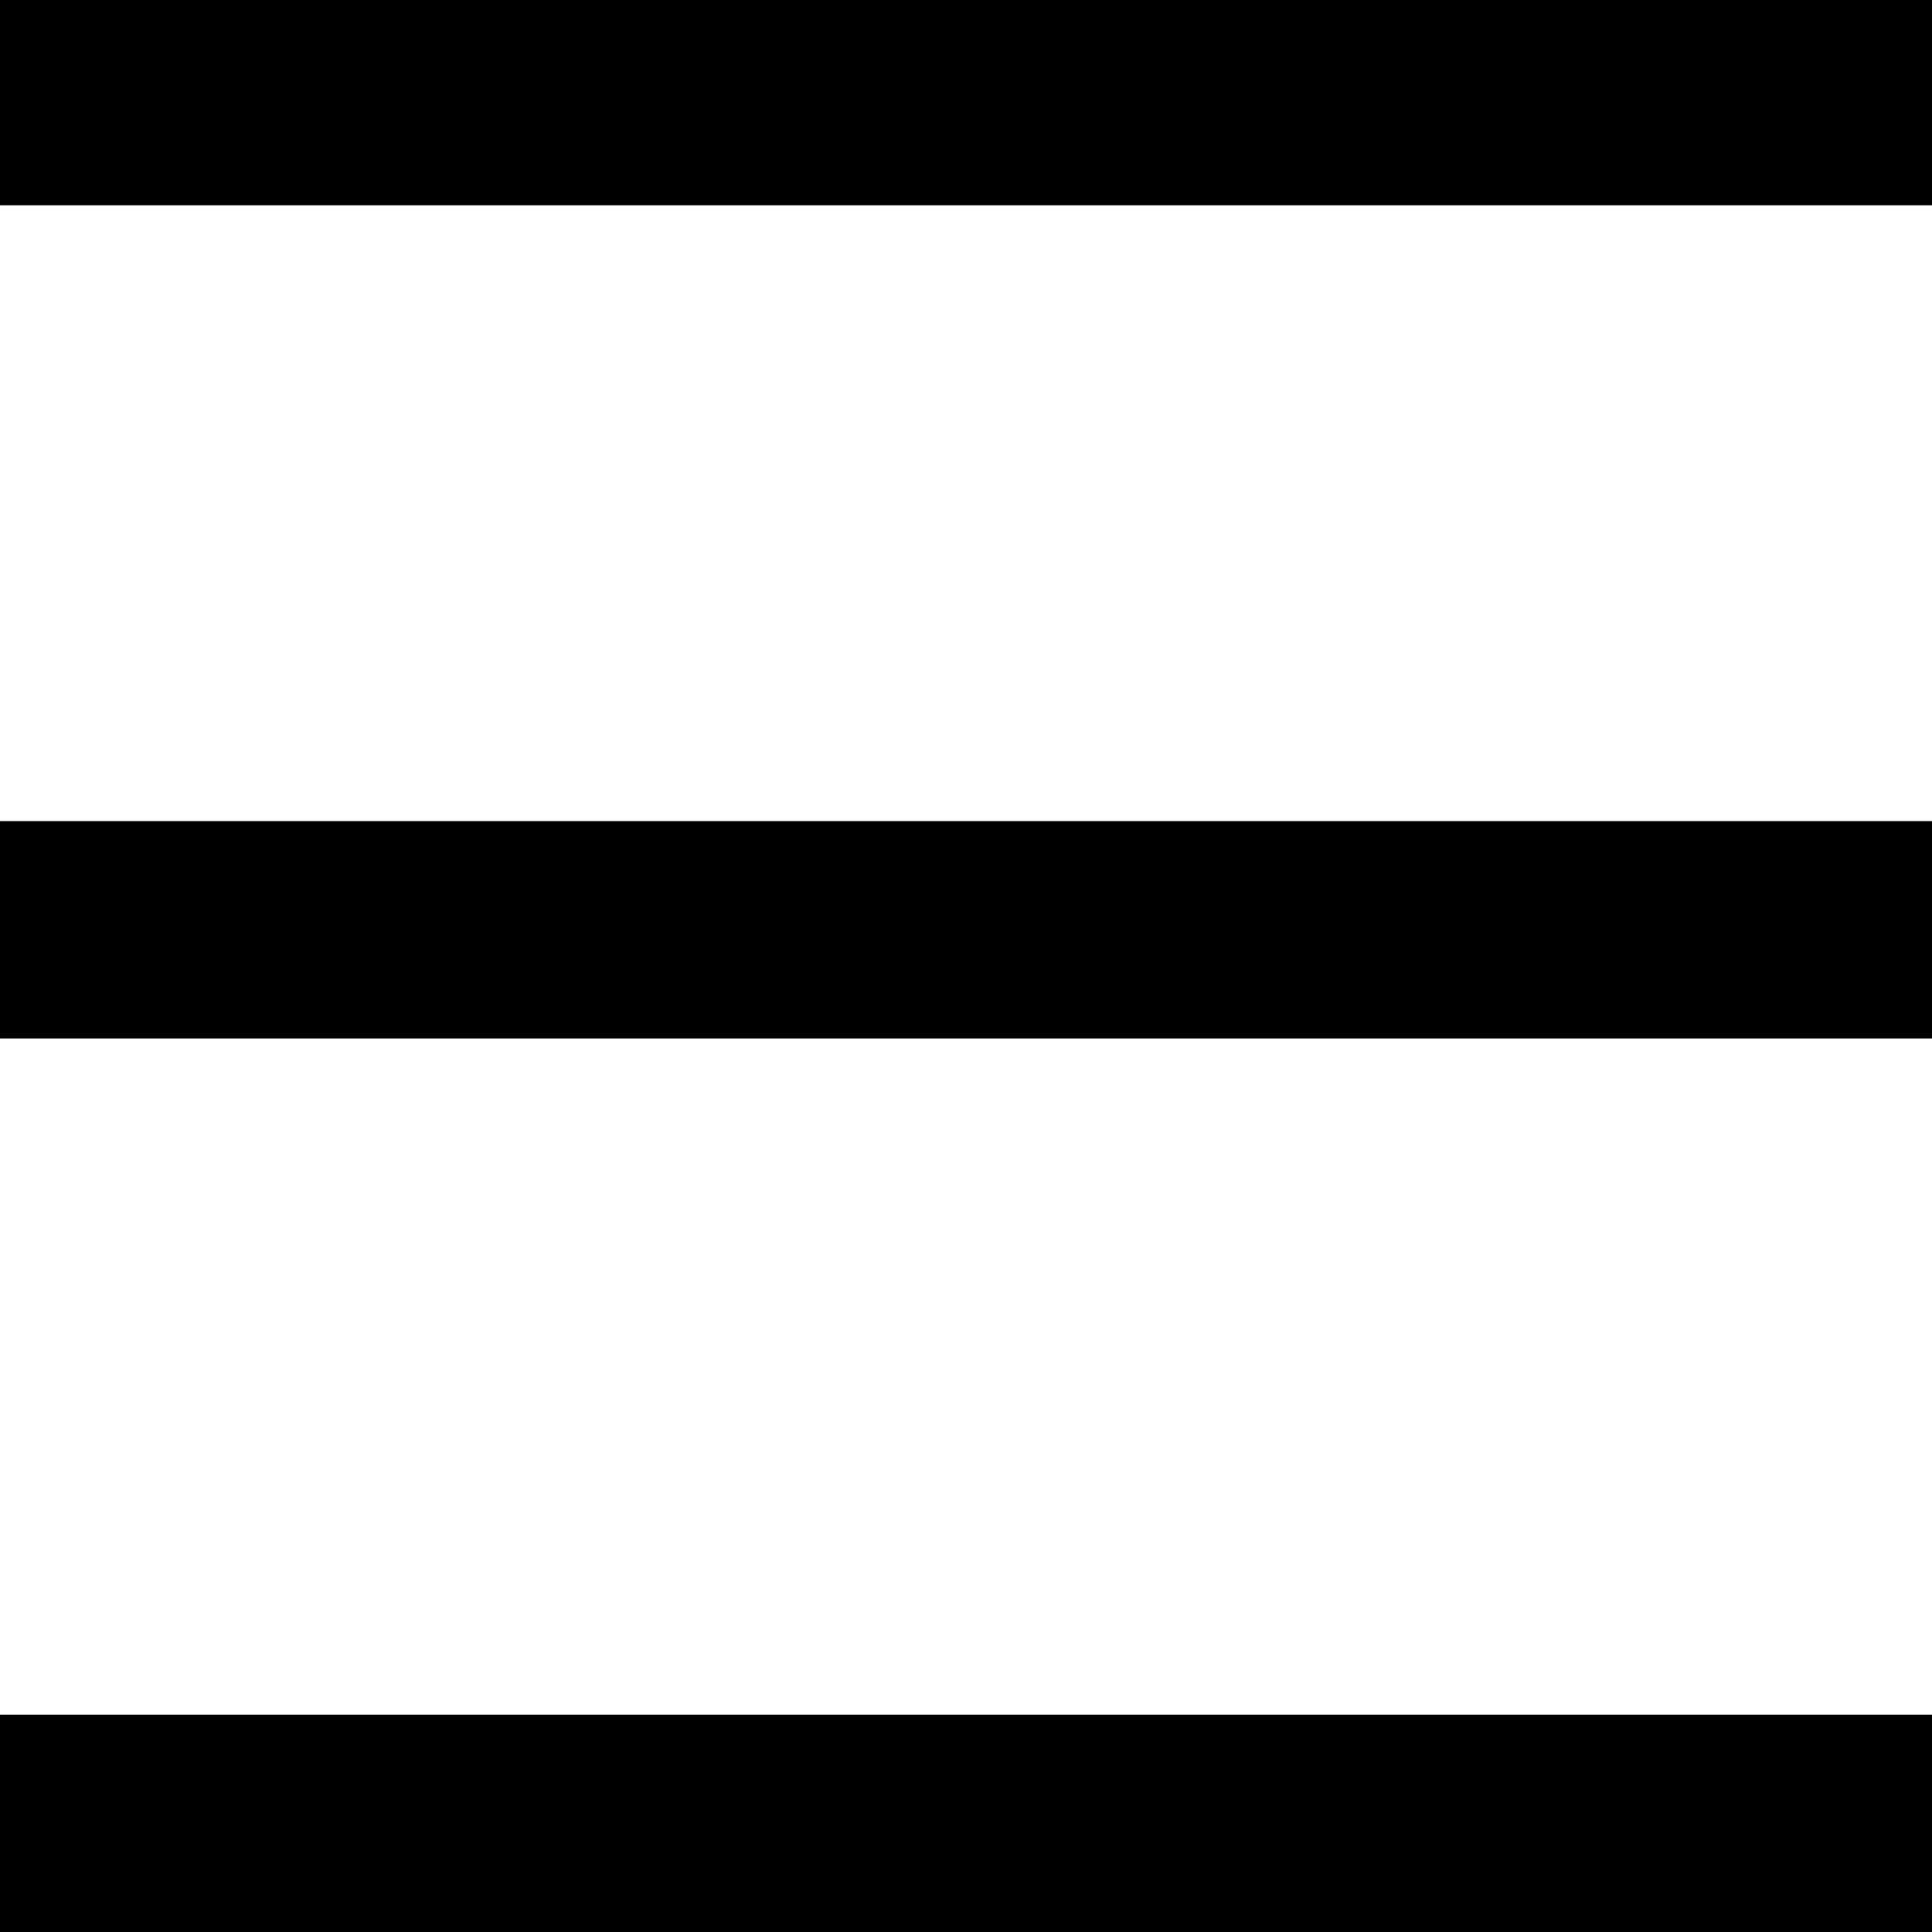 <?xml version="1.0" encoding="utf-8"?>
<!-- Generator: Adobe Illustrator 19.0.0, SVG Export Plug-In . SVG Version: 6.00 Build 0)  -->
<svg version="1.1" id="menu-sm" xmlns="http://www.w3.org/2000/svg" xmlns:xlink="http://www.w3.org/1999/xlink" x="0px" y="0px"
	 viewBox="0 0 16 16" enable-background="new 0 0 16 16" xml:space="preserve">
<path d="M16,6.8v1.8H9.6H6.4H0V6.8h6.4h3.2H16z"/>
<path d="M16,0v1.7H9.6H6.4H0V0h6.4h3.2H16z"/>
<path d="M16,14.2V16H9.6H6.4H0v-1.8h6.4h3.2H16z"/>
</svg>
